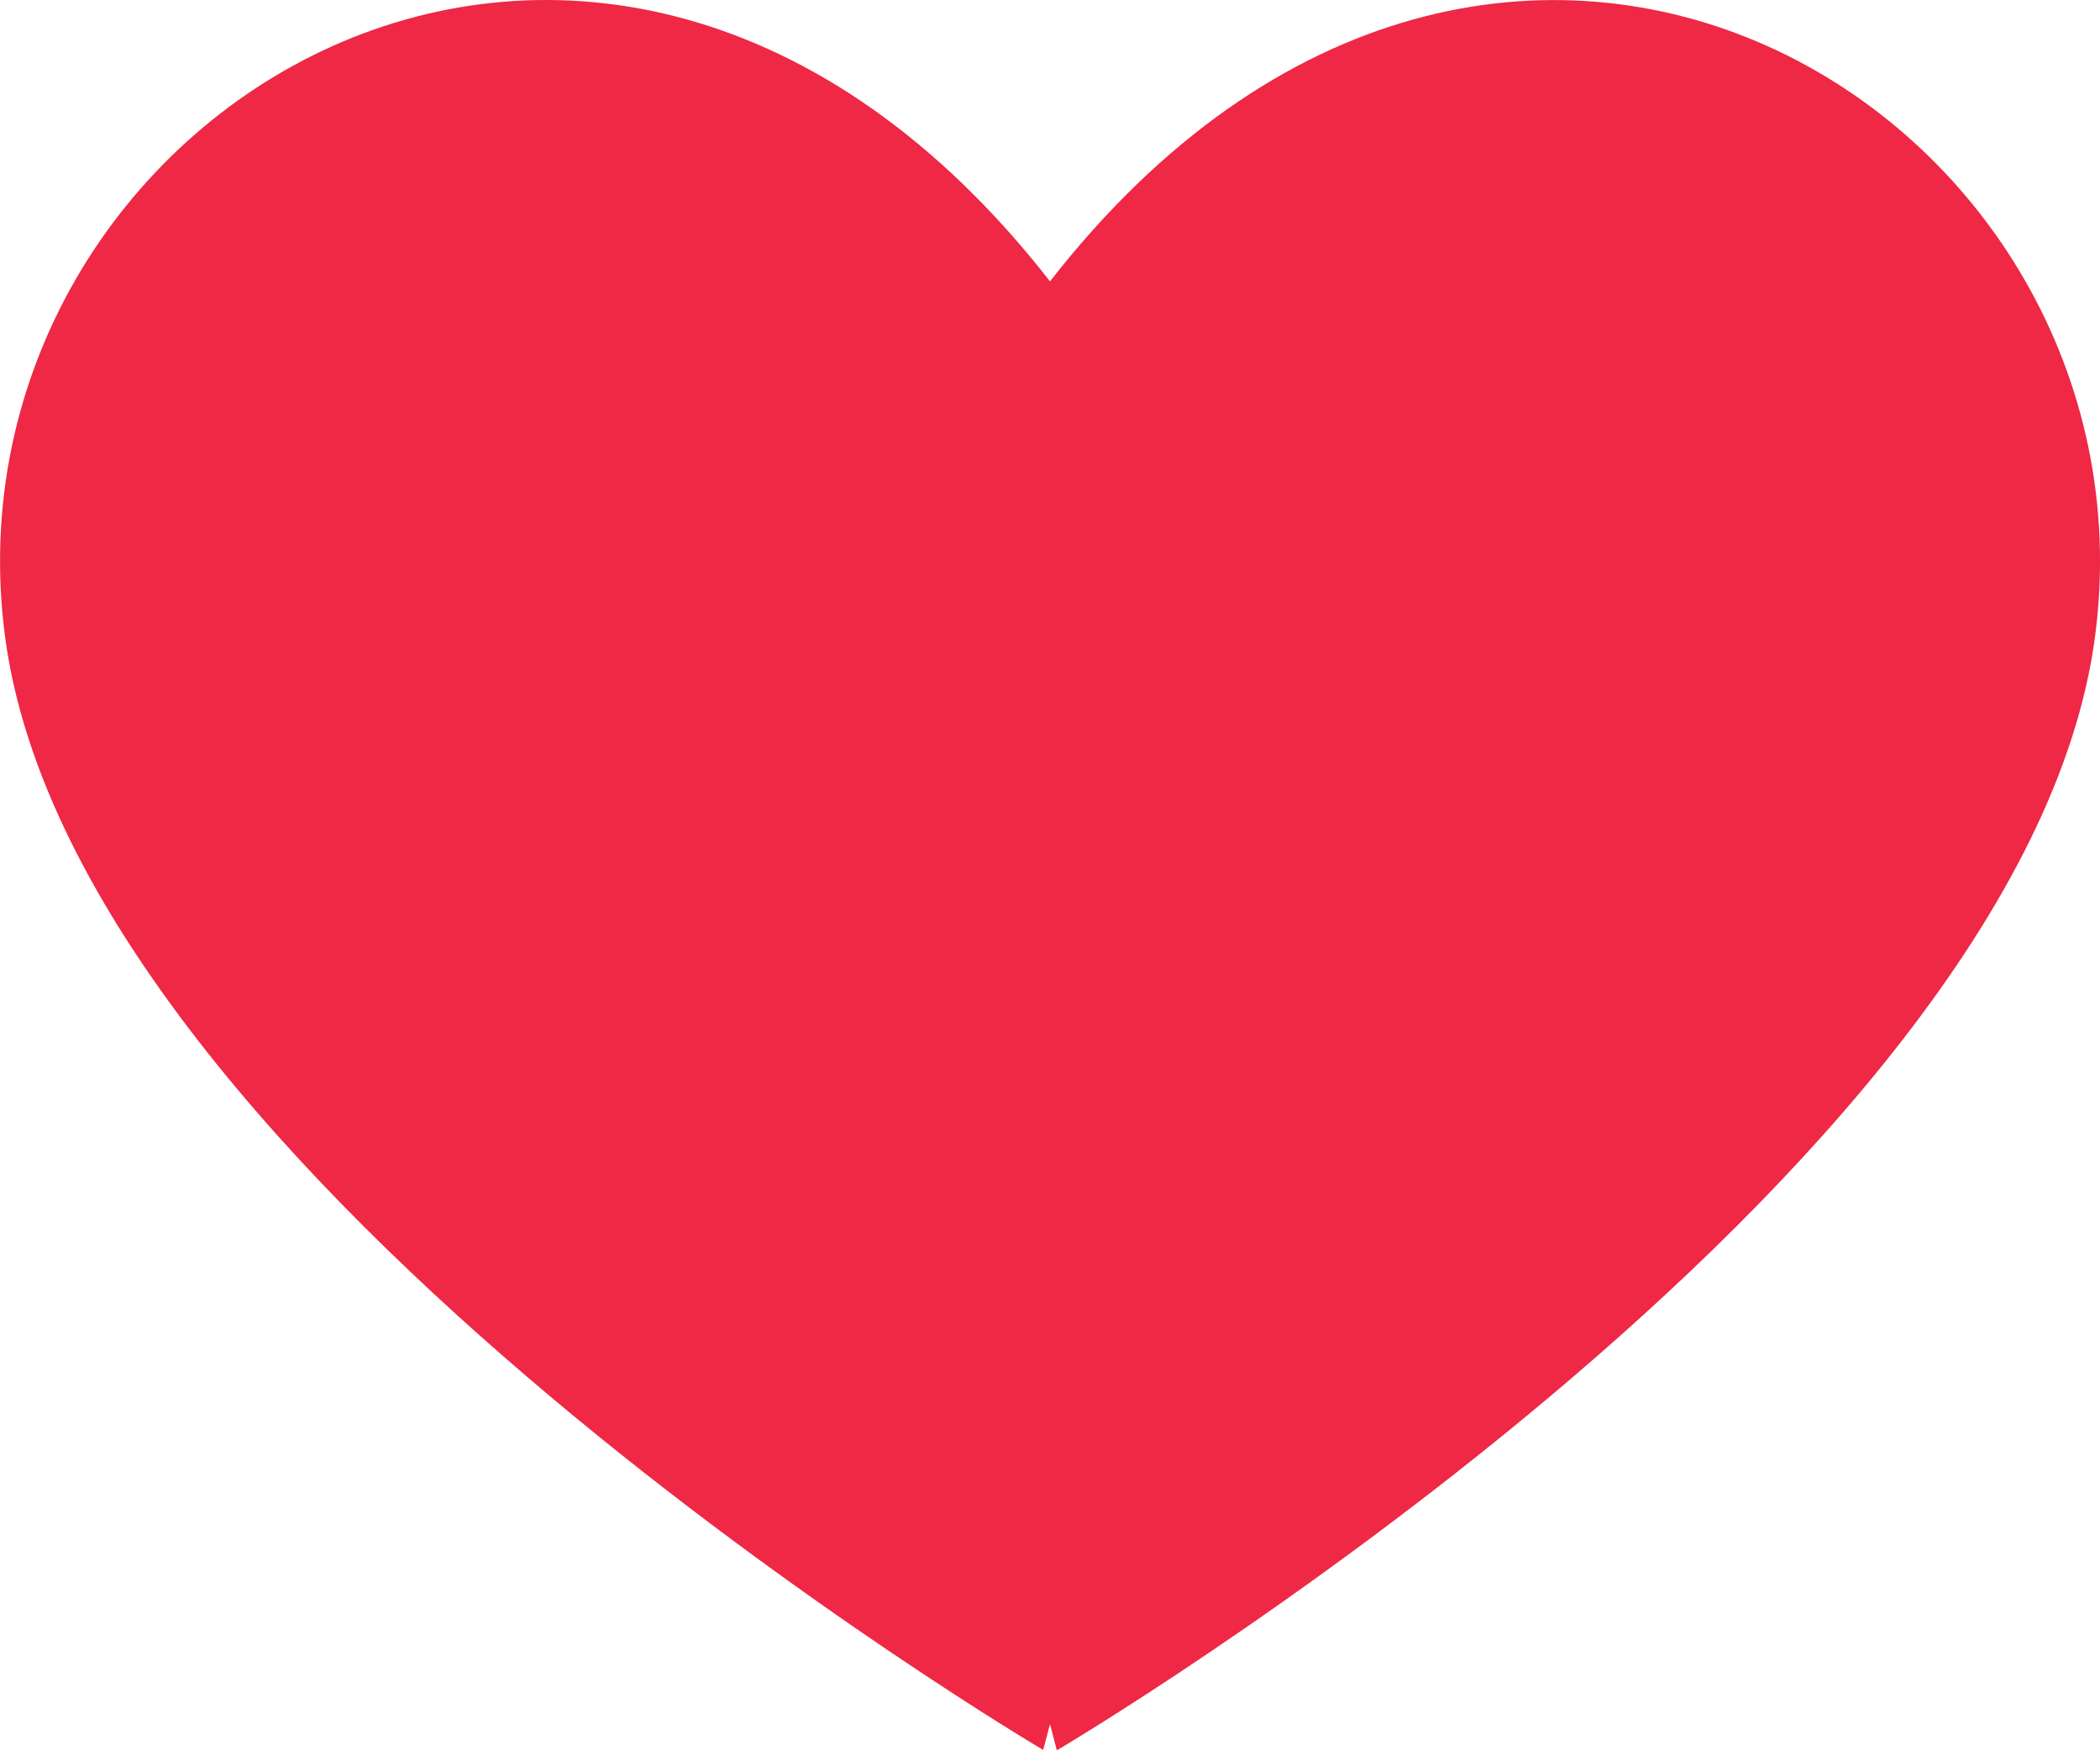 <svg xmlns="http://www.w3.org/2000/svg" viewBox="0 0 24 20">
  <path id="Union_32" data-name="Union 32" d="M12-737.3l-.078.295S.873-743.518.057-749.732c-.785-5.97,6.789-10.66,11.943-4.054,5.154-6.605,12.728-1.915,11.944,4.054C23.127-743.518,12.078-737,12.078-737Z" transform="translate(0 757.001)" fill="#ee2845"/>
</svg>
